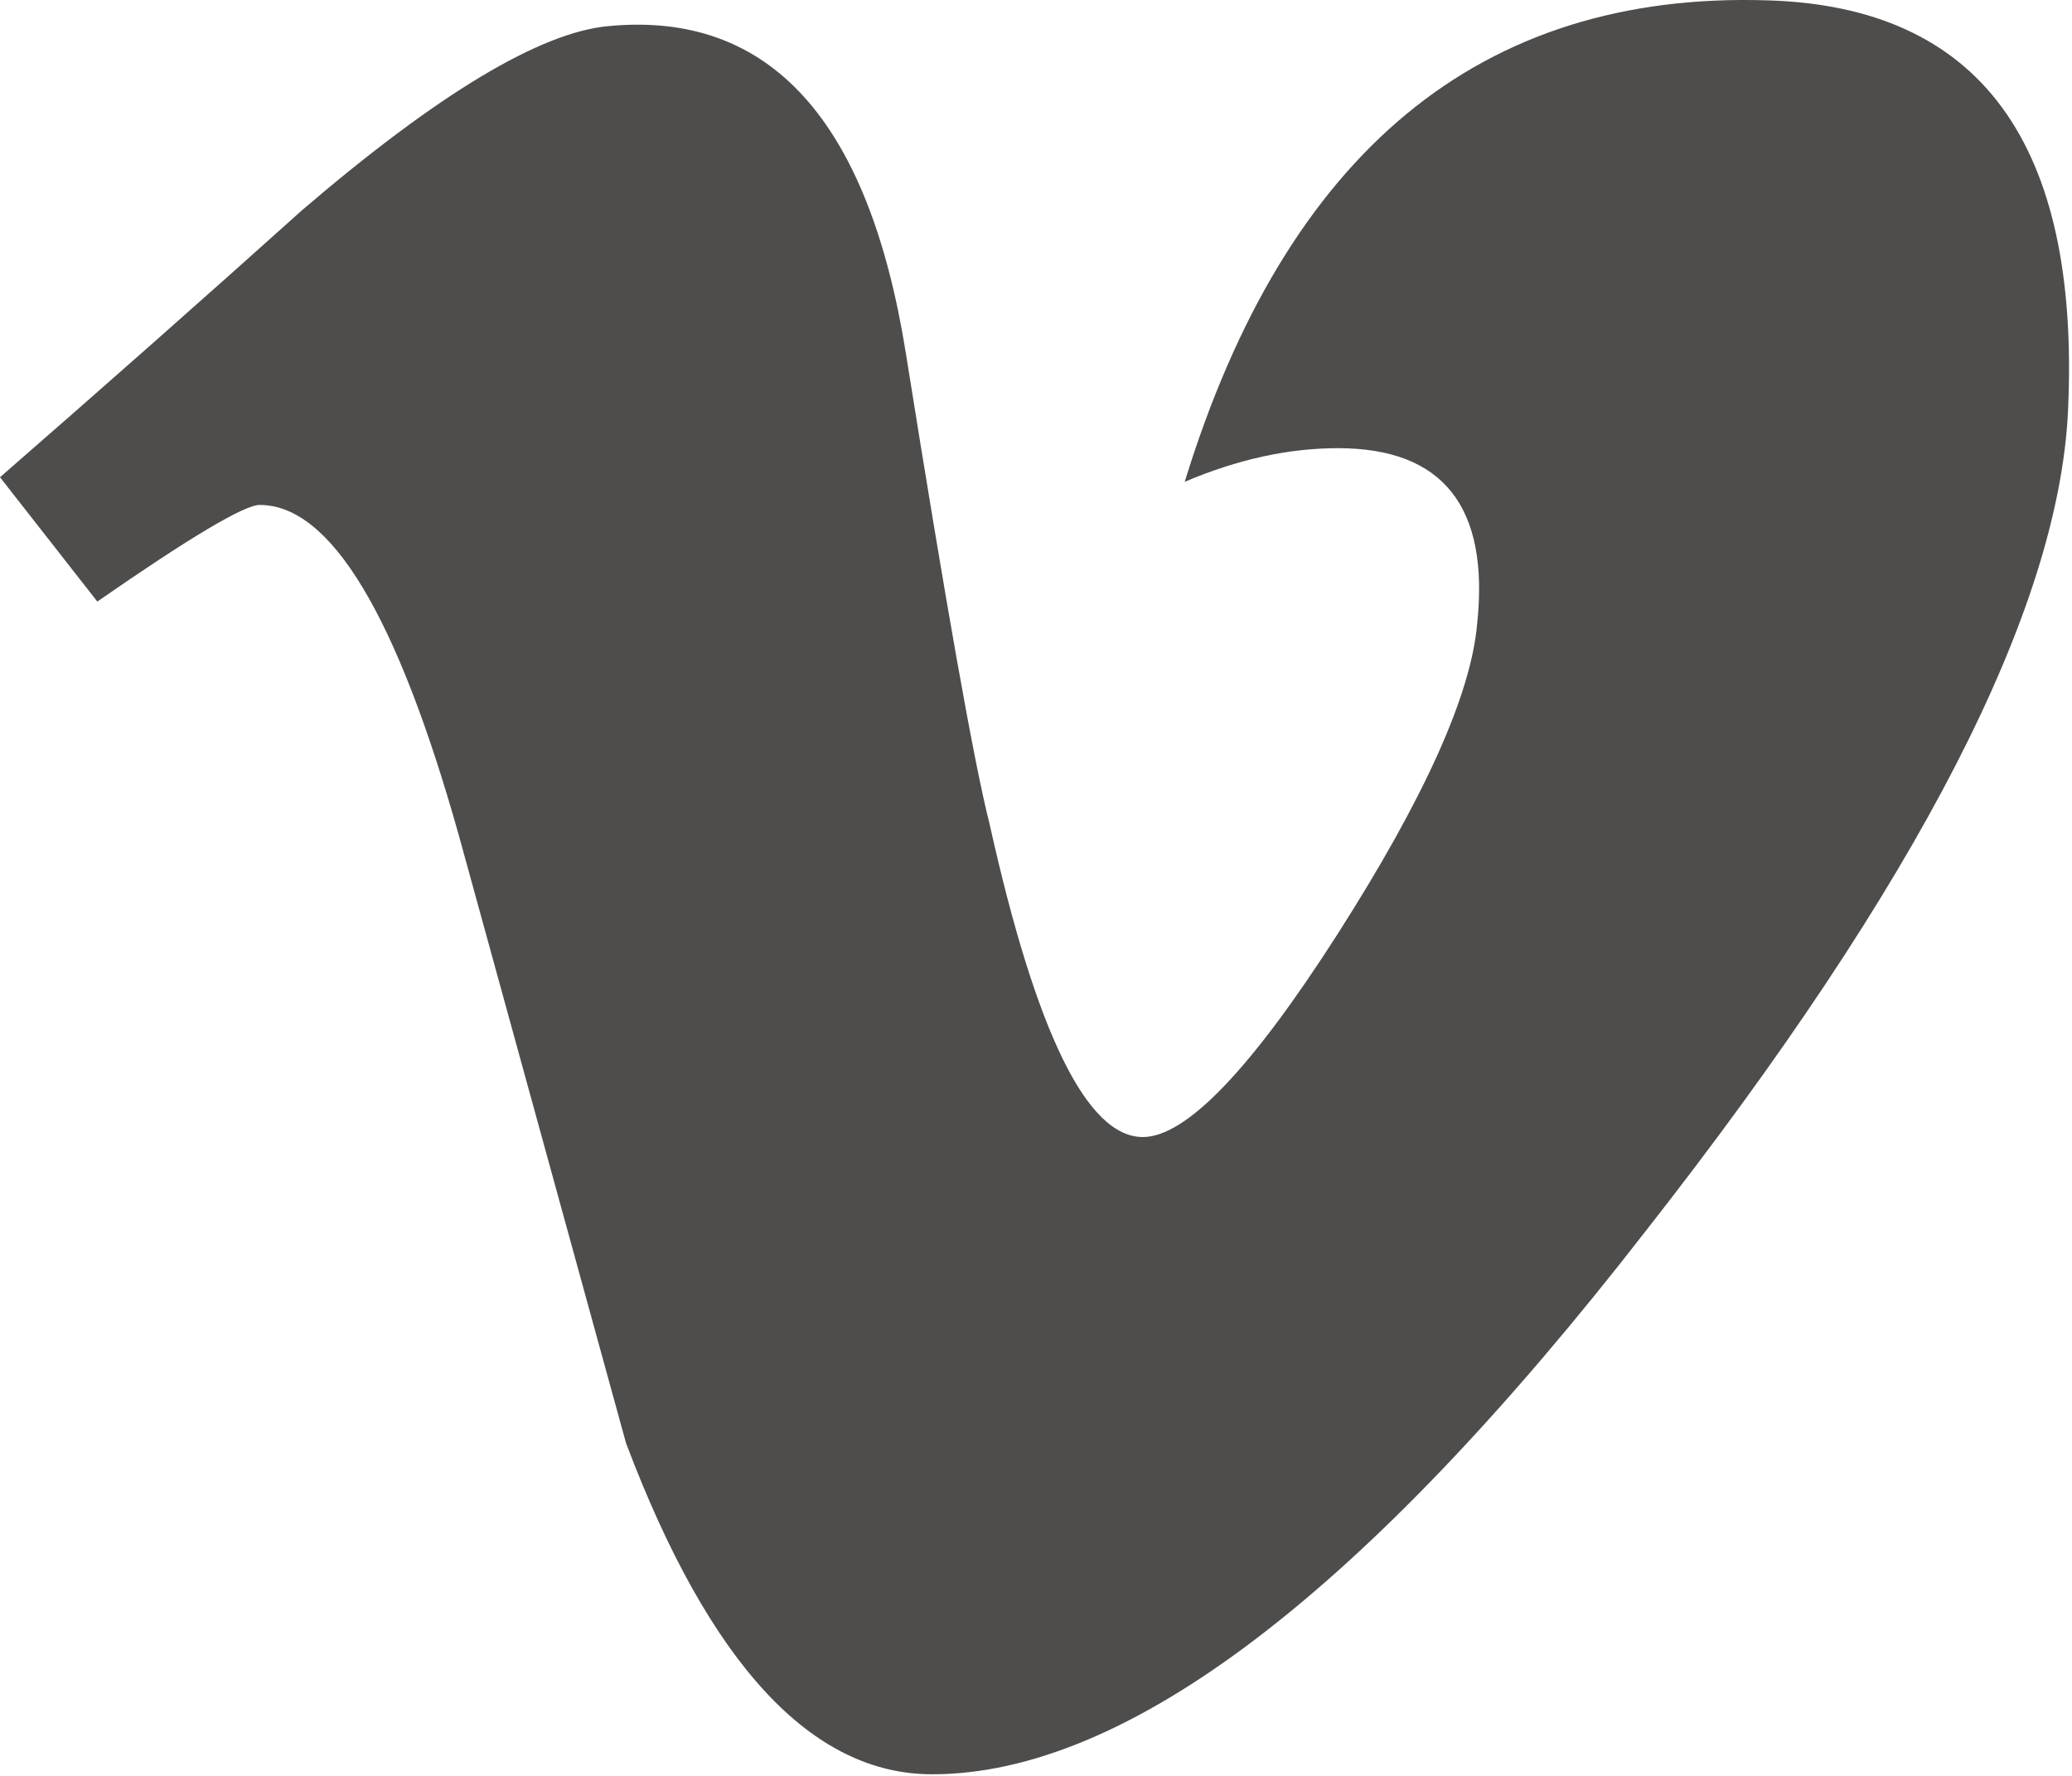 <?xml version="1.0" encoding="UTF-8"?>
<svg width="35px" height="30px" viewBox="0 0 35 30" version="1.1" xmlns="http://www.w3.org/2000/svg" xmlns:xlink="http://www.w3.org/1999/xlink">
    <!-- Generator: Sketch 43.2 (39069) - http://www.bohemiancoding.com/sketch -->
    <title>icon/vimeo</title>
    <desc>Created with Sketch.</desc>
    <defs></defs>
    <g id="Home" stroke="none" stroke-width="1" fill="none" fill-rule="evenodd">
        <g id="Desktop-HD" transform="translate(-390, -3949)" fill="#4E4D4C">
            <g id="S5---Bio" transform="translate(120, 3417)">
                <g id="social" transform="translate(0, 530)">
                    <g id="icon/social/vimeo" transform="translate(270, 2)">
                        <path d="M34.933,6.934 C34.777,10.307 32.401,14.926 27.805,20.788 C23.053,26.911 19.033,29.973 15.744,29.973 C13.708,29.973 11.983,28.109 10.575,24.379 C9.635,20.961 8.694,17.542 7.754,14.124 C6.708,10.396 5.587,8.53 4.387,8.53 C4.126,8.53 3.211,9.075 1.644,10.162 L9.45945947e-05,8.062 C1.725,6.559 3.426,5.057 5.101,3.552 C7.401,1.581 9.128,0.545 10.279,0.441 C12.999,0.181 14.673,2.025 15.302,5.97 C15.981,10.228 16.451,12.876 16.714,13.912 C17.499,17.444 18.361,19.208 19.304,19.208 C20.035,19.208 21.134,18.063 22.599,15.772 C24.062,13.48 24.847,11.737 24.952,10.539 C25.161,8.562 24.377,7.571 22.599,7.571 C21.762,7.571 20.9,7.762 20.012,8.139 C21.73,2.561 25.012,-0.148 29.856,0.006 C33.447,0.111 35.14,2.42 34.933,6.934" id="Fill-1"></path>
                    </g>
                </g>
            </g>
        </g>
    </g>
</svg>